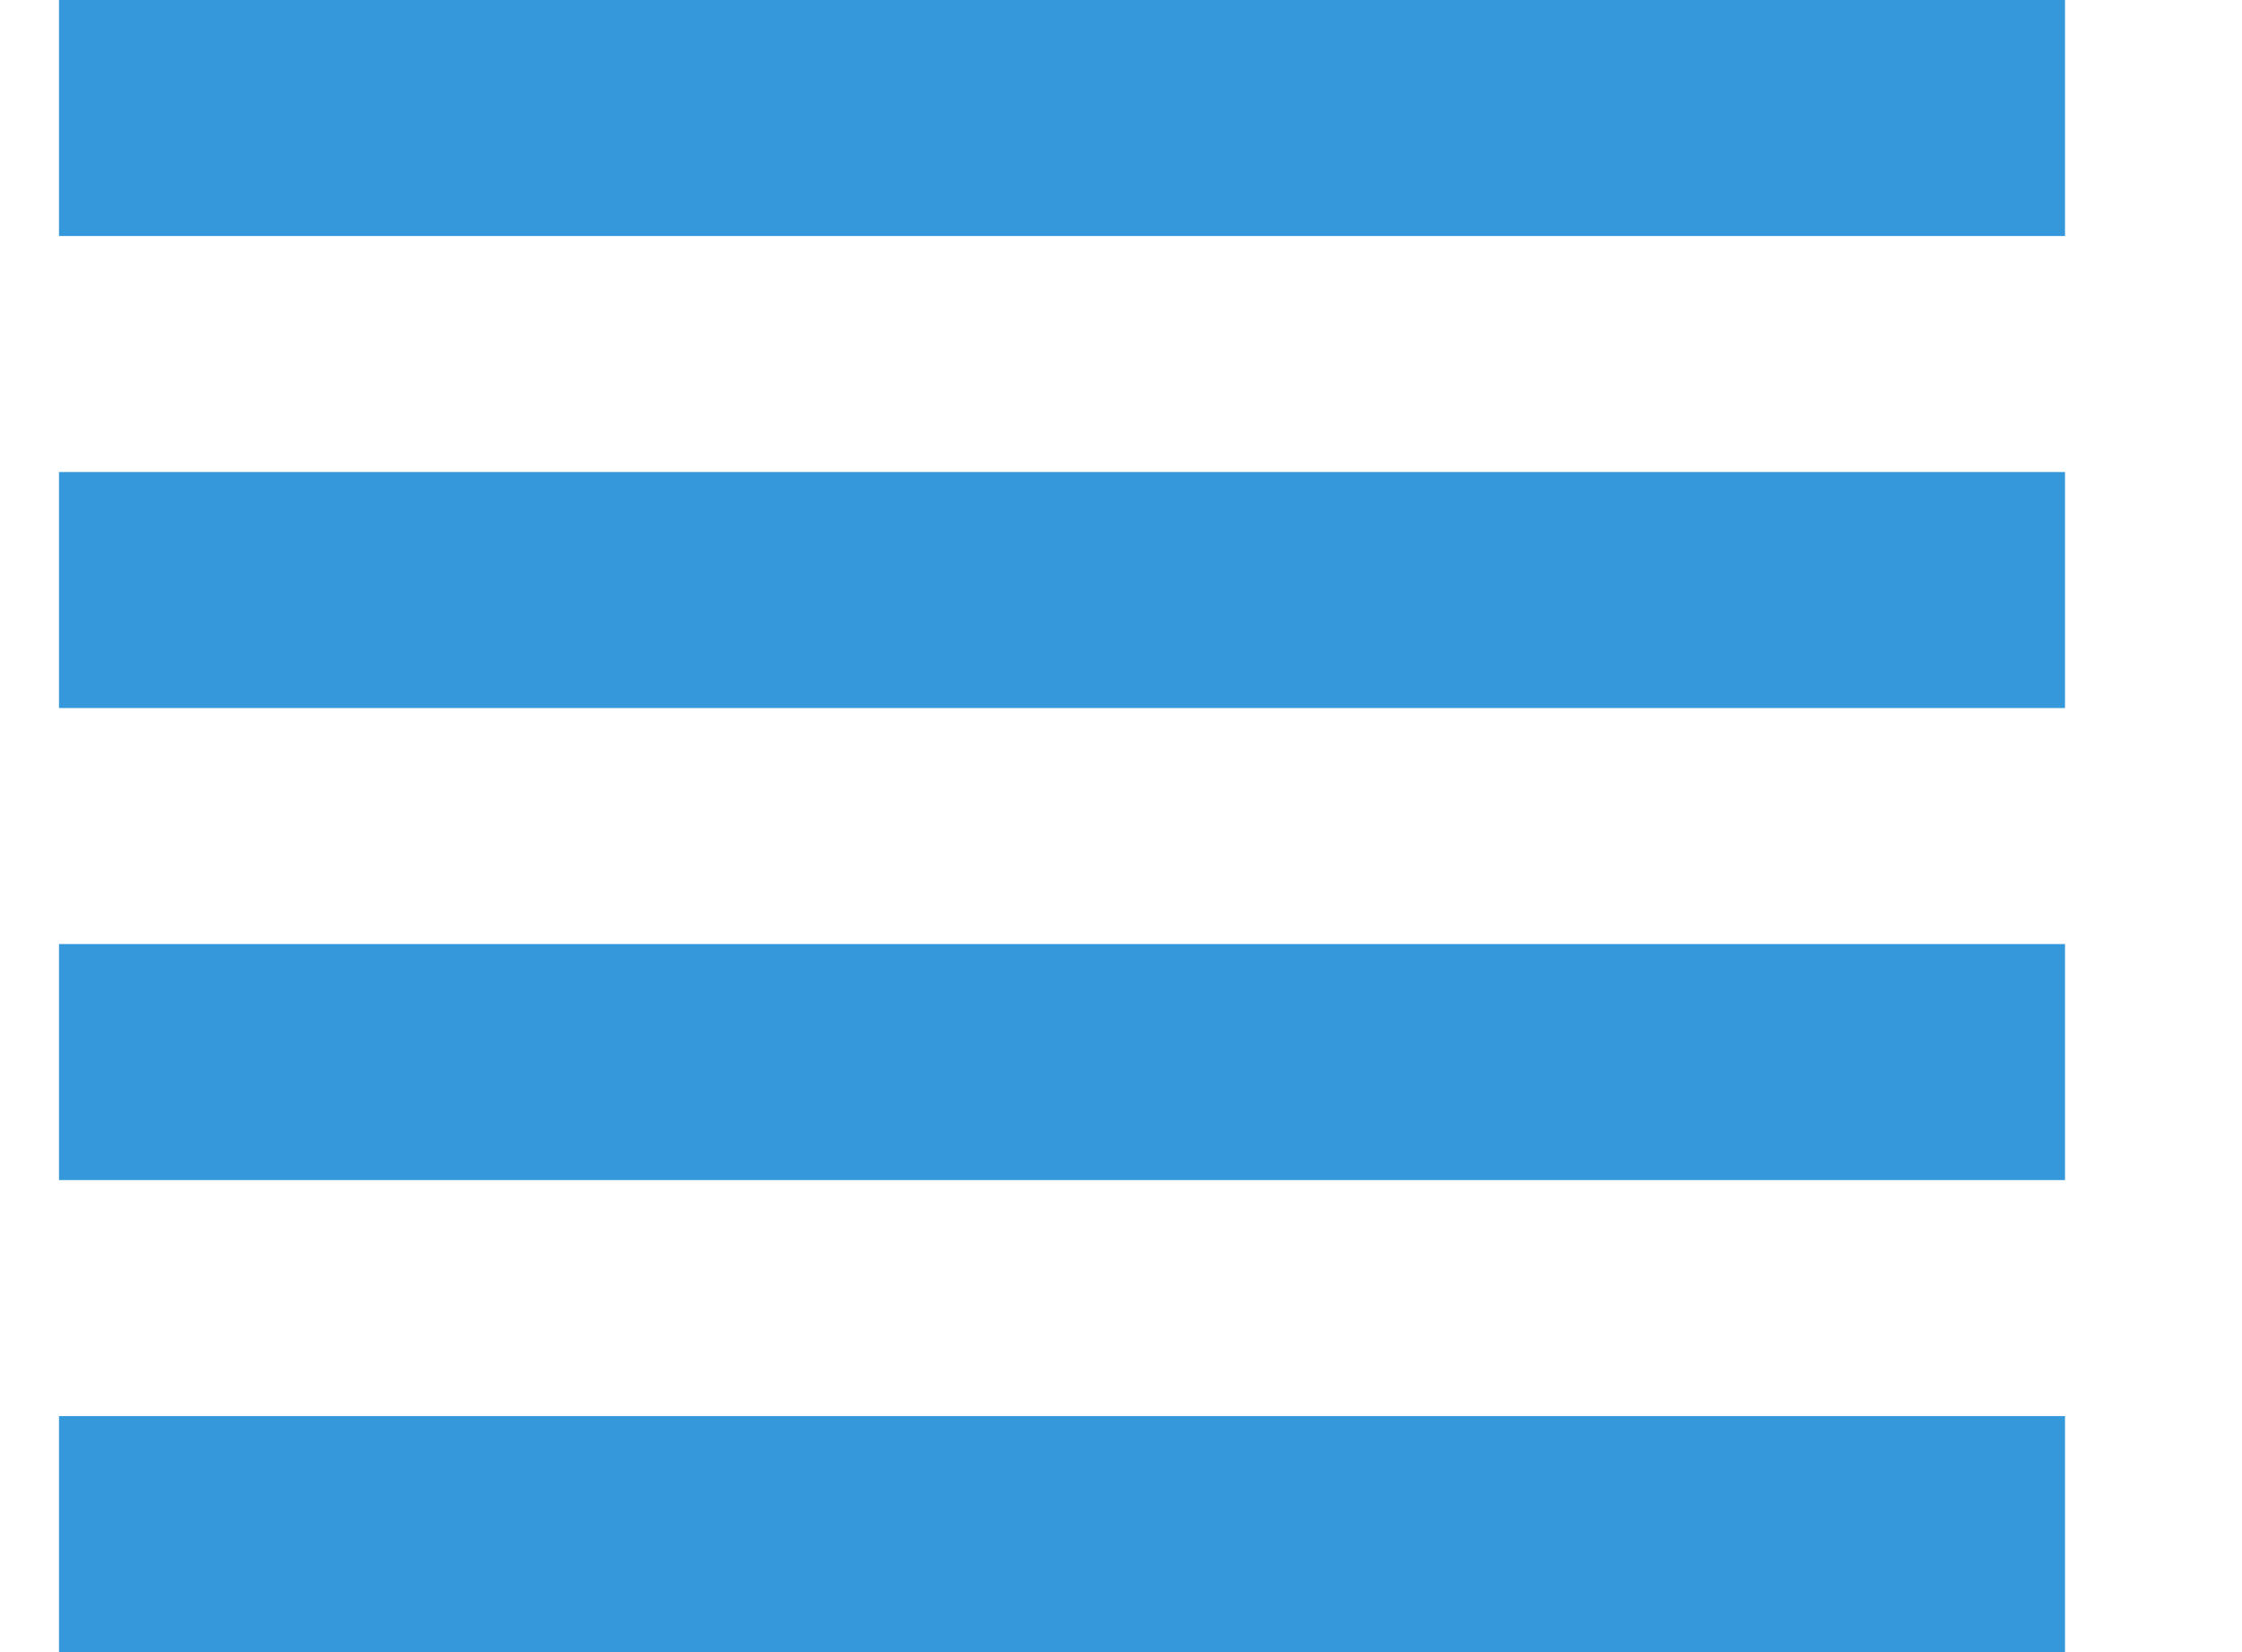 <svg viewBox="0 0 19 14" xmlns="http://www.w3.org/2000/svg"><path d="M.5 10h17V8H.5v2Zm0 4h17v-2H.5v2Zm0-8h17V4H.5v2Zm0-6v2h17V0H.5Z" fill="#3498db" fill-rule="evenodd" class="fill-000000"></path></svg>